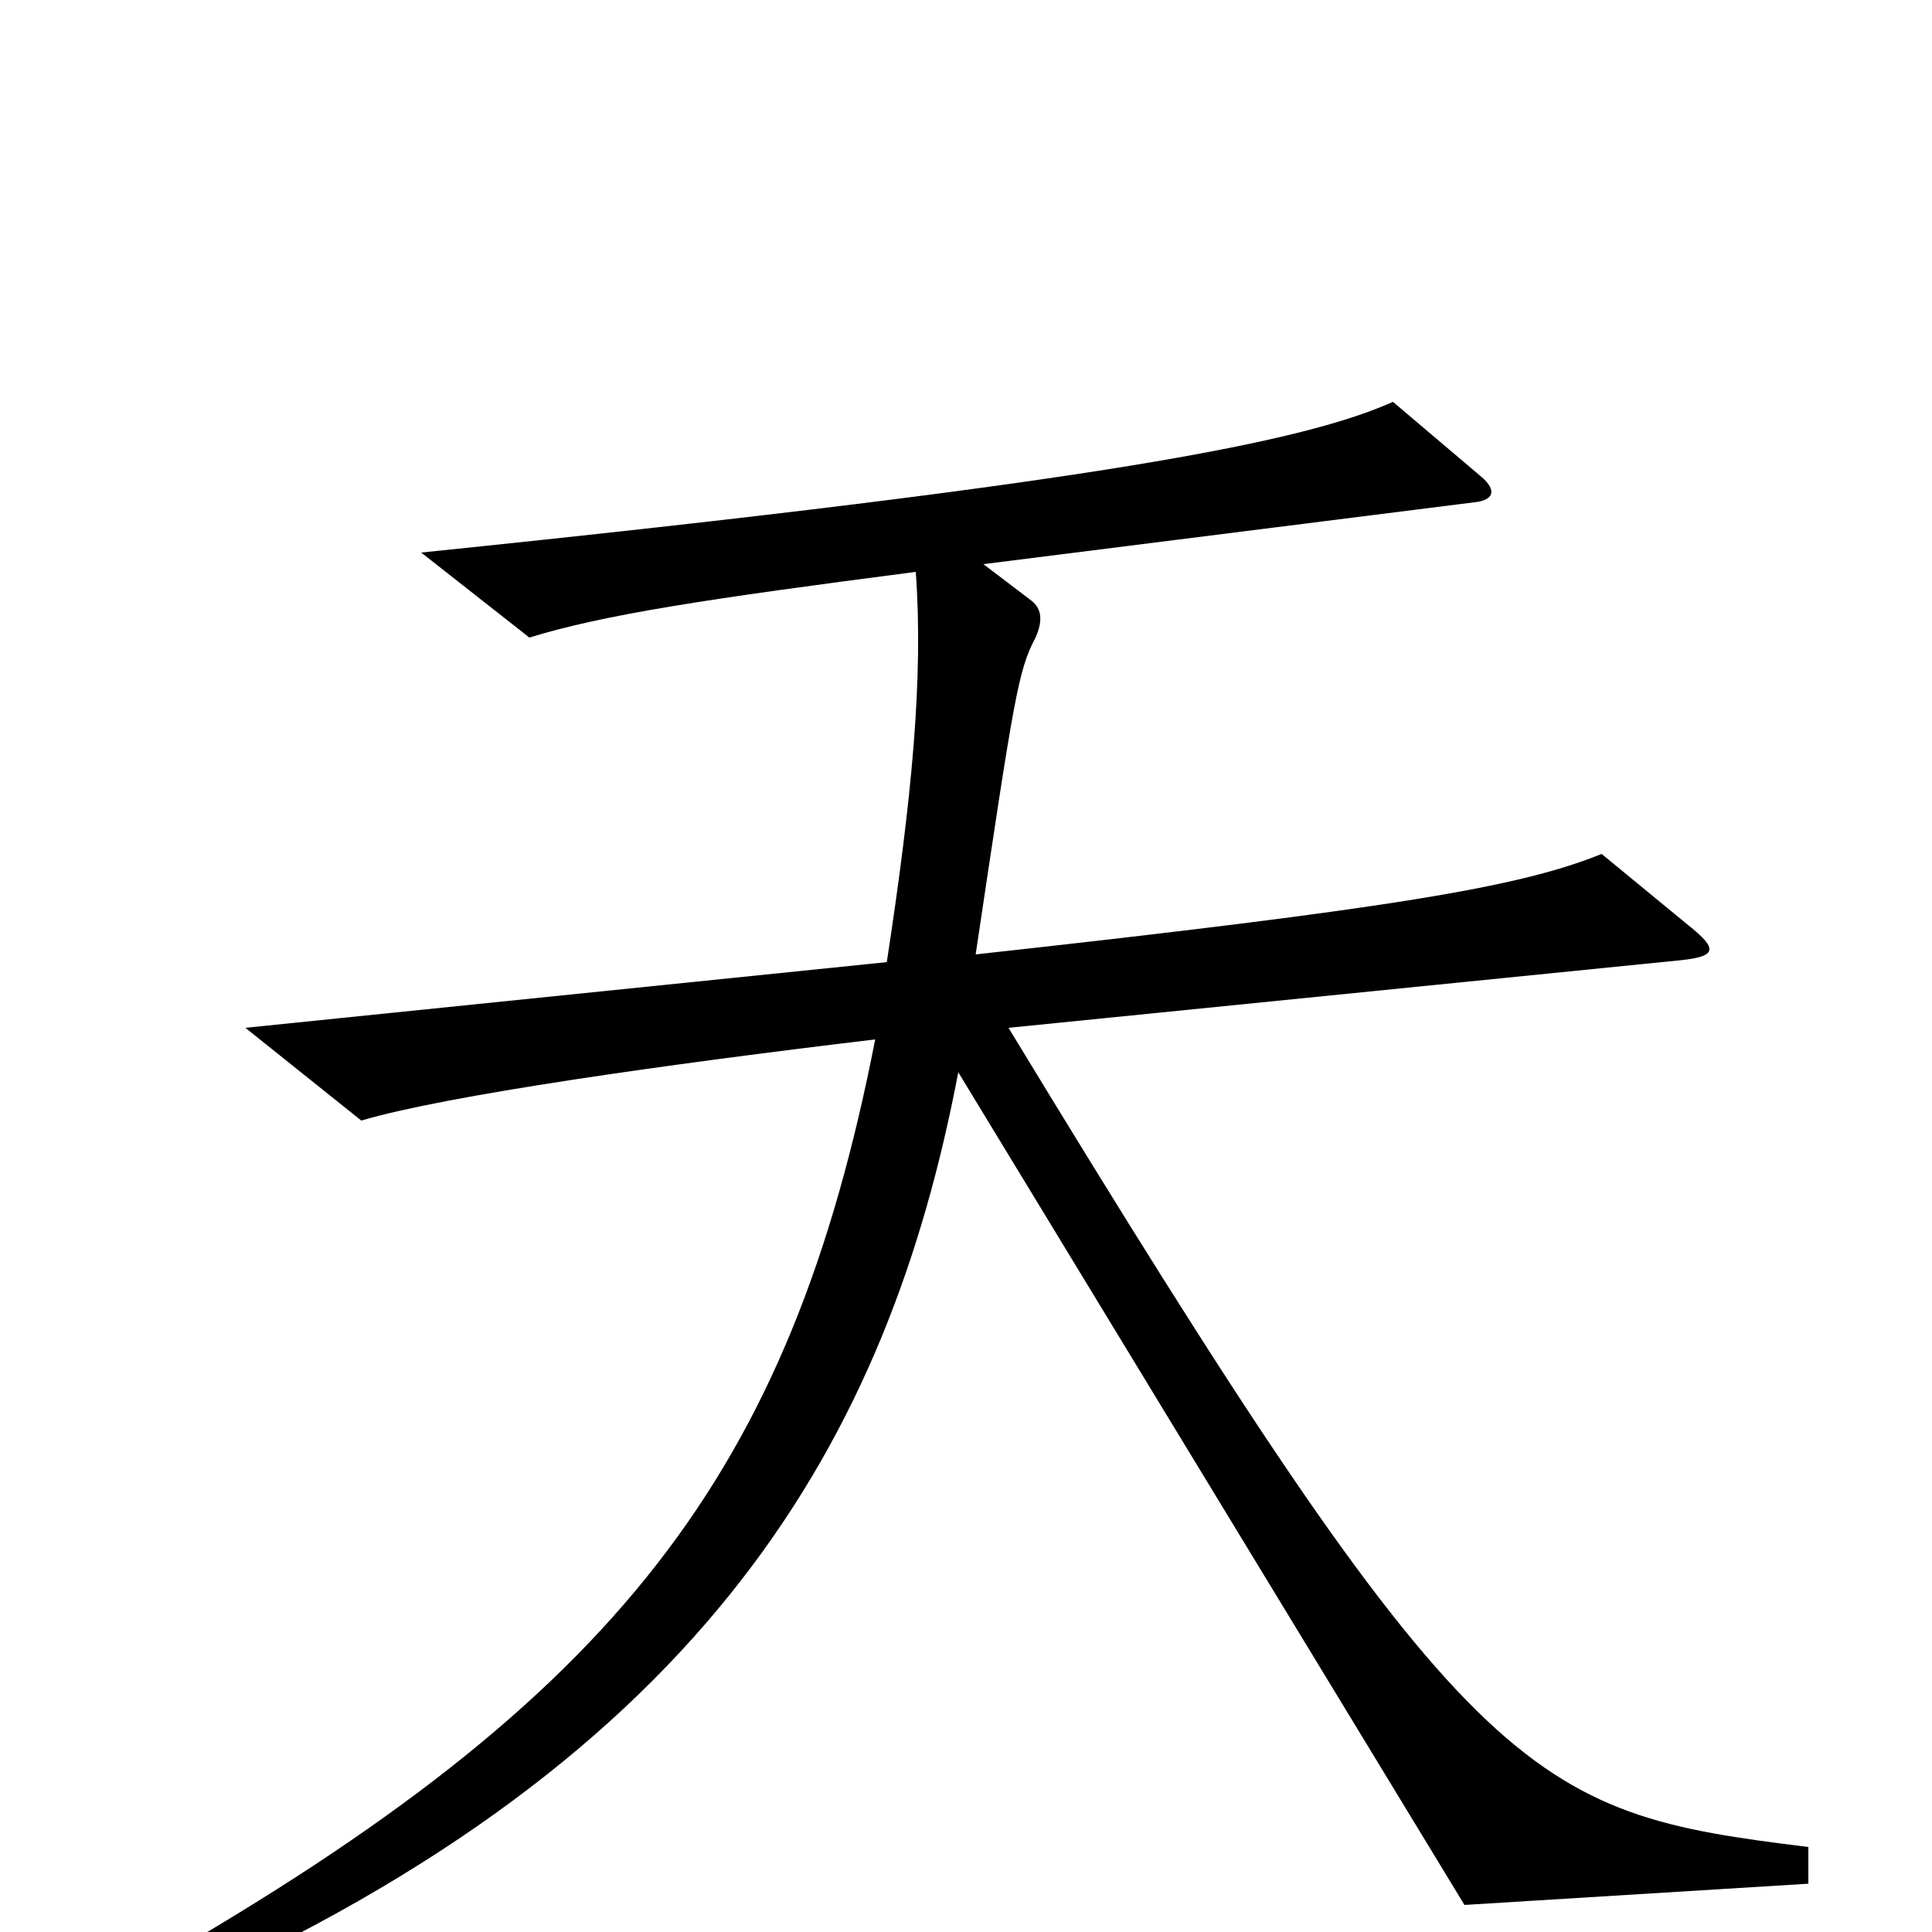 <svg xmlns="http://www.w3.org/2000/svg" viewBox="0 -1000 1000 1000">
	<path fill="#000000" d="M936 -25V-44C790 -62 762 -73 522 -468L870 -503C889 -505 889 -509 874 -521L829 -558C787 -541 723 -530 505 -506C525 -640 527 -653 536 -670C540 -679 539 -685 534 -689L509 -708L763 -740C773 -741 775 -746 767 -753L721 -792C676 -772 578 -751 218 -714L274 -670C313 -682 366 -690 474 -704C478 -649 472 -587 459 -502L127 -468L187 -420C231 -433 344 -449 453 -462C409 -237 320 -122 80 16L90 32C367 -91 460 -256 496 -445L758 -14Z"/>
</svg>